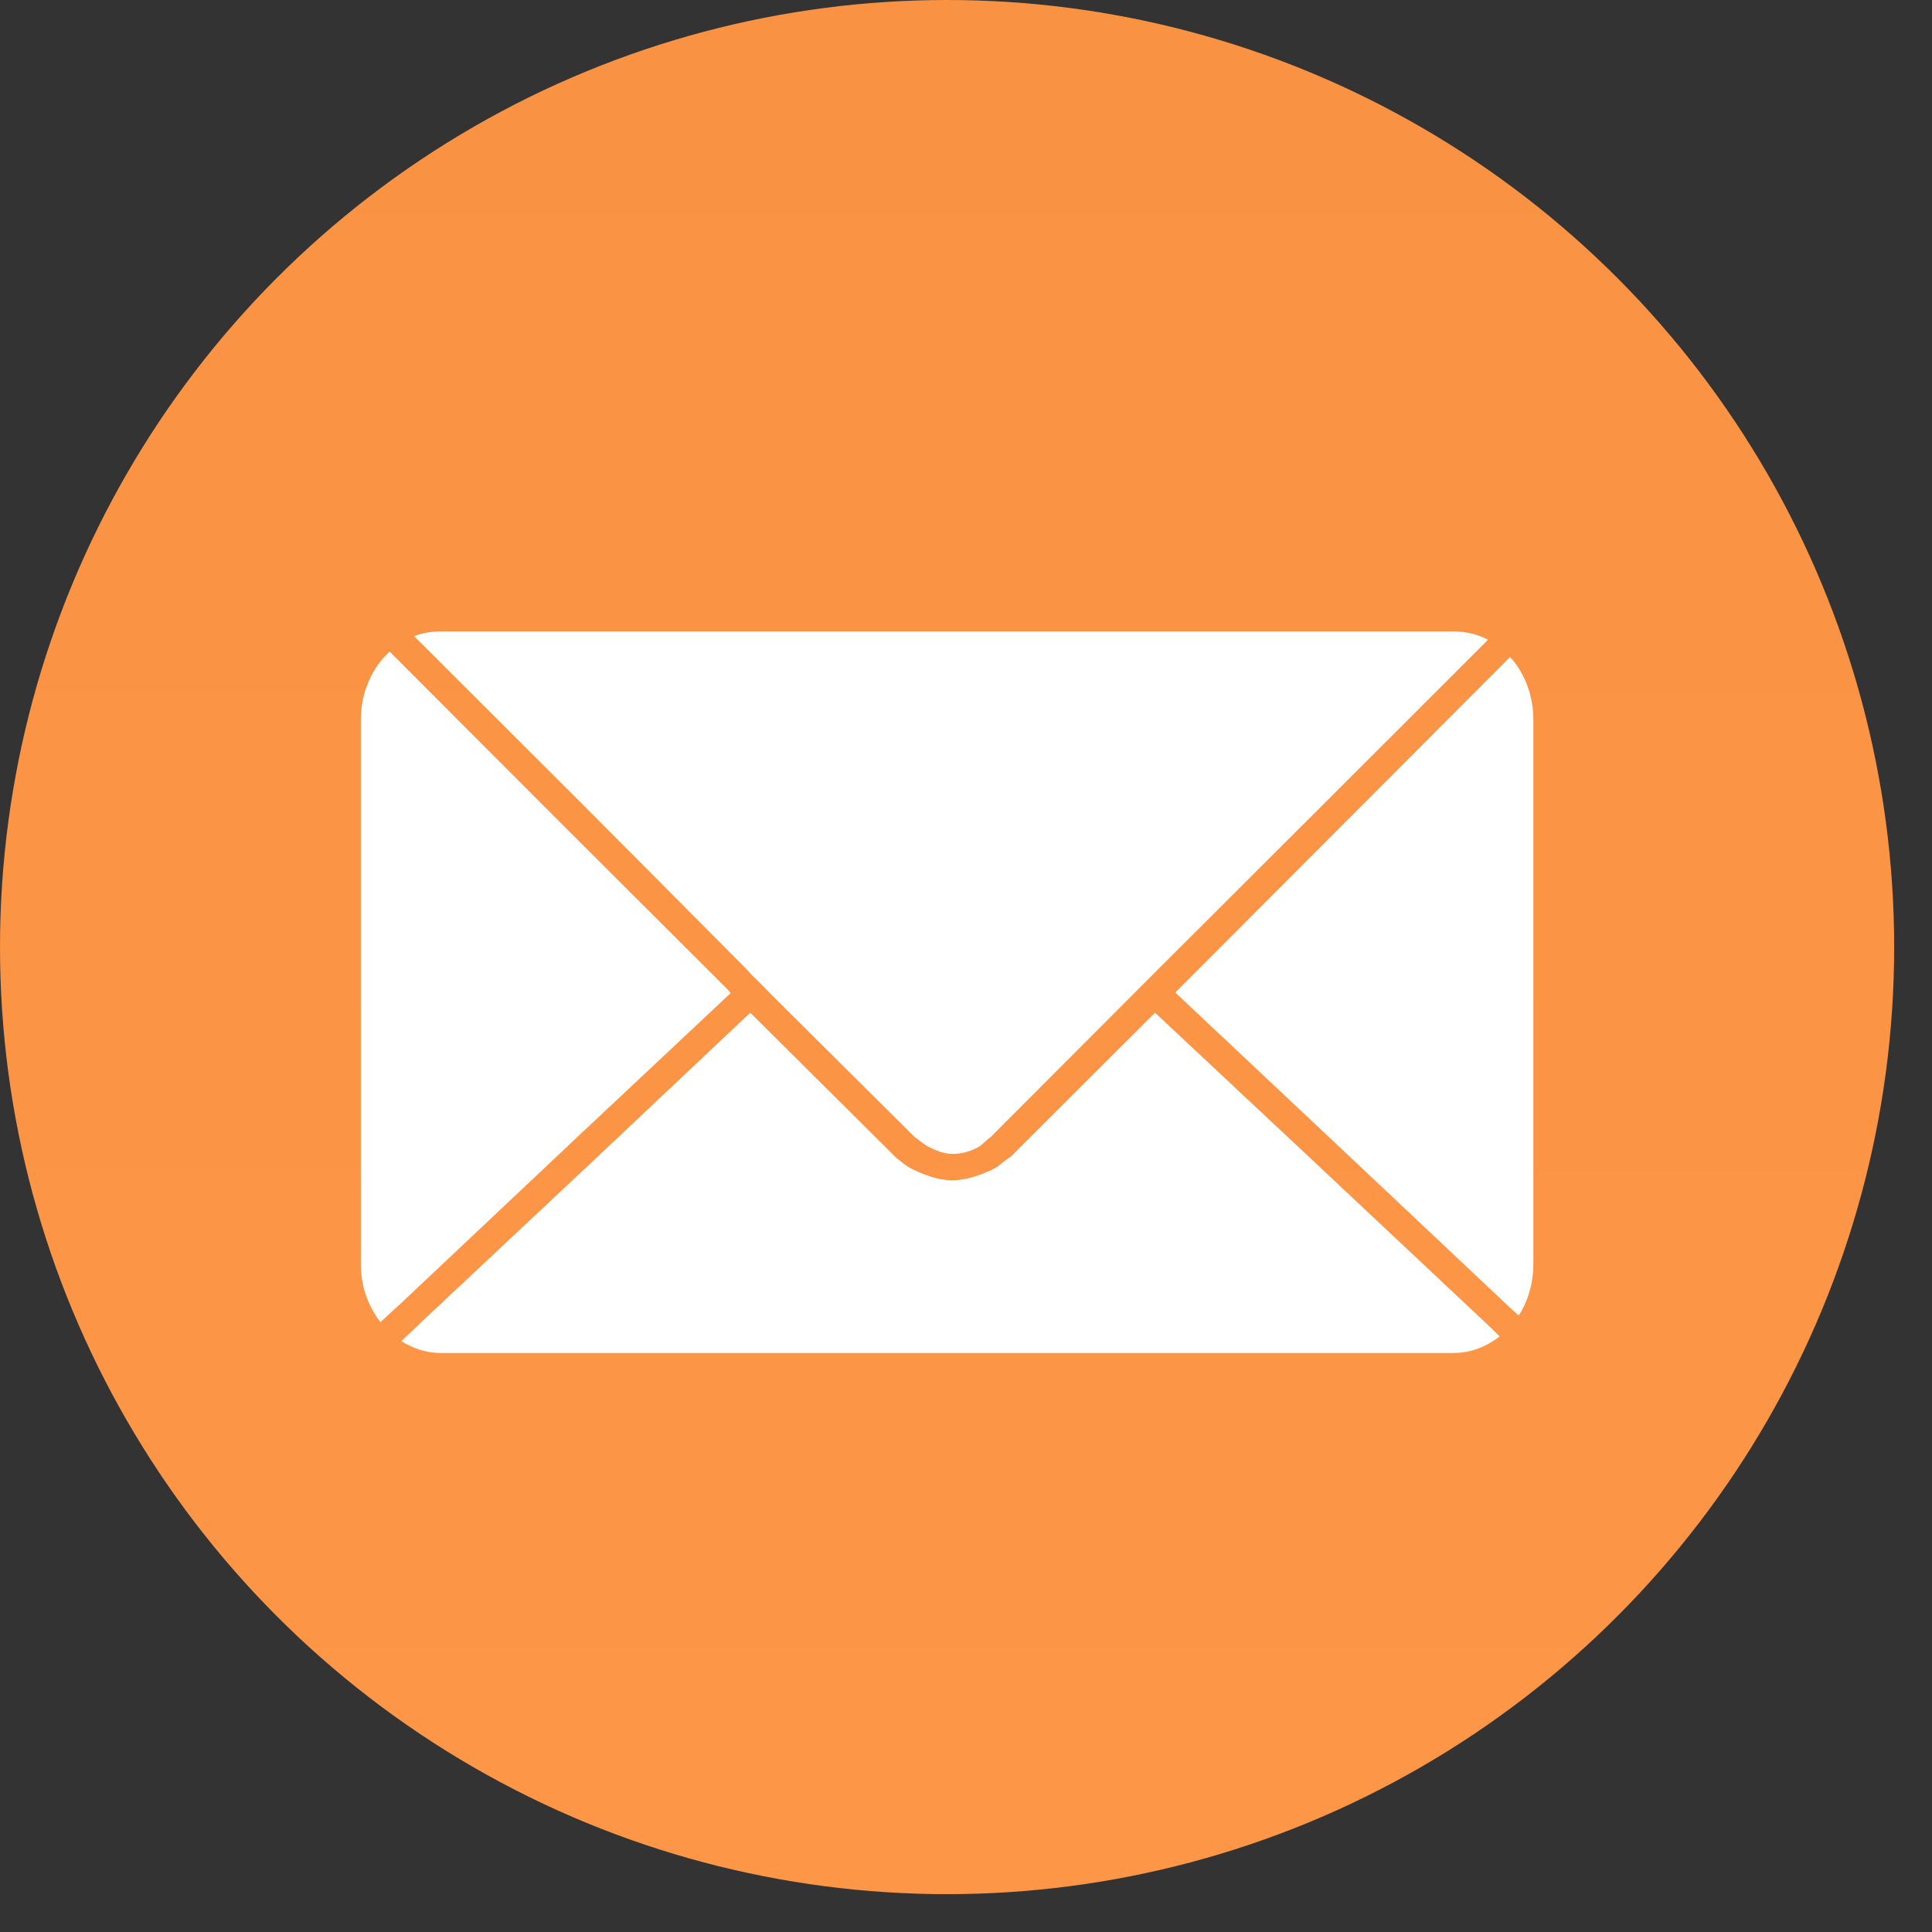 <svg width="24" height="24" viewBox="0 0 24 24" fill="none" xmlns="http://www.w3.org/2000/svg">
<rect x="0" y="0" width="24" height="24" fill="#333333" stroke="none"/>
<circle cx="11.765" cy="11.765" r="11.765" fill="url(#paint0_linear_1811_2140)"/>
<path d="M5.471 7.844C5.356 7.844 5.247 7.863 5.144 7.903L7.206 9.961L9.29 12.056L9.328 12.101L9.389 12.16L9.449 12.219L9.571 12.344L11.359 14.122C11.388 14.14 11.475 14.217 11.542 14.25C11.629 14.292 11.723 14.331 11.82 14.334C11.925 14.338 12.031 14.309 12.126 14.264C12.196 14.231 12.227 14.184 12.309 14.122L14.378 12.049L16.47 9.961L18.485 7.947C18.355 7.879 18.208 7.843 18.06 7.844H5.471V7.844ZM4.84 8.094C4.62 8.297 4.482 8.6 4.482 8.943V15.701C4.482 15.978 4.574 16.23 4.726 16.424L5.015 16.158L7.167 14.129L9.077 12.336L9.039 12.292L6.947 10.204L4.855 8.109L4.84 8.094ZM18.759 8.161L16.721 10.204L14.637 12.292L14.599 12.329L16.584 14.196L18.736 16.224L18.866 16.343C18.982 16.162 19.048 15.94 19.048 15.701V8.943C19.048 8.637 18.939 8.36 18.759 8.161ZM9.32 12.58L7.419 14.373L5.258 16.401L4.985 16.66C5.129 16.75 5.293 16.807 5.471 16.807H18.06C18.274 16.807 18.468 16.727 18.63 16.601L18.493 16.468L16.333 14.439L14.348 12.58L12.56 14.365C12.464 14.428 12.399 14.497 12.305 14.539C12.153 14.607 11.986 14.665 11.819 14.662C11.651 14.66 11.486 14.596 11.335 14.524C11.26 14.488 11.219 14.452 11.131 14.38L9.32 12.58Z" fill="white"/>
<defs>
<linearGradient id="paint0_linear_1811_2140" x1="11.753" y1="23.434" x2="11.906" y2="-130.903" gradientUnits="userSpaceOnUse">
<stop stop-color="#FD9646"/>
<stop offset="1" stop-color="#E38133"/>
</linearGradient>
</defs>
</svg>
